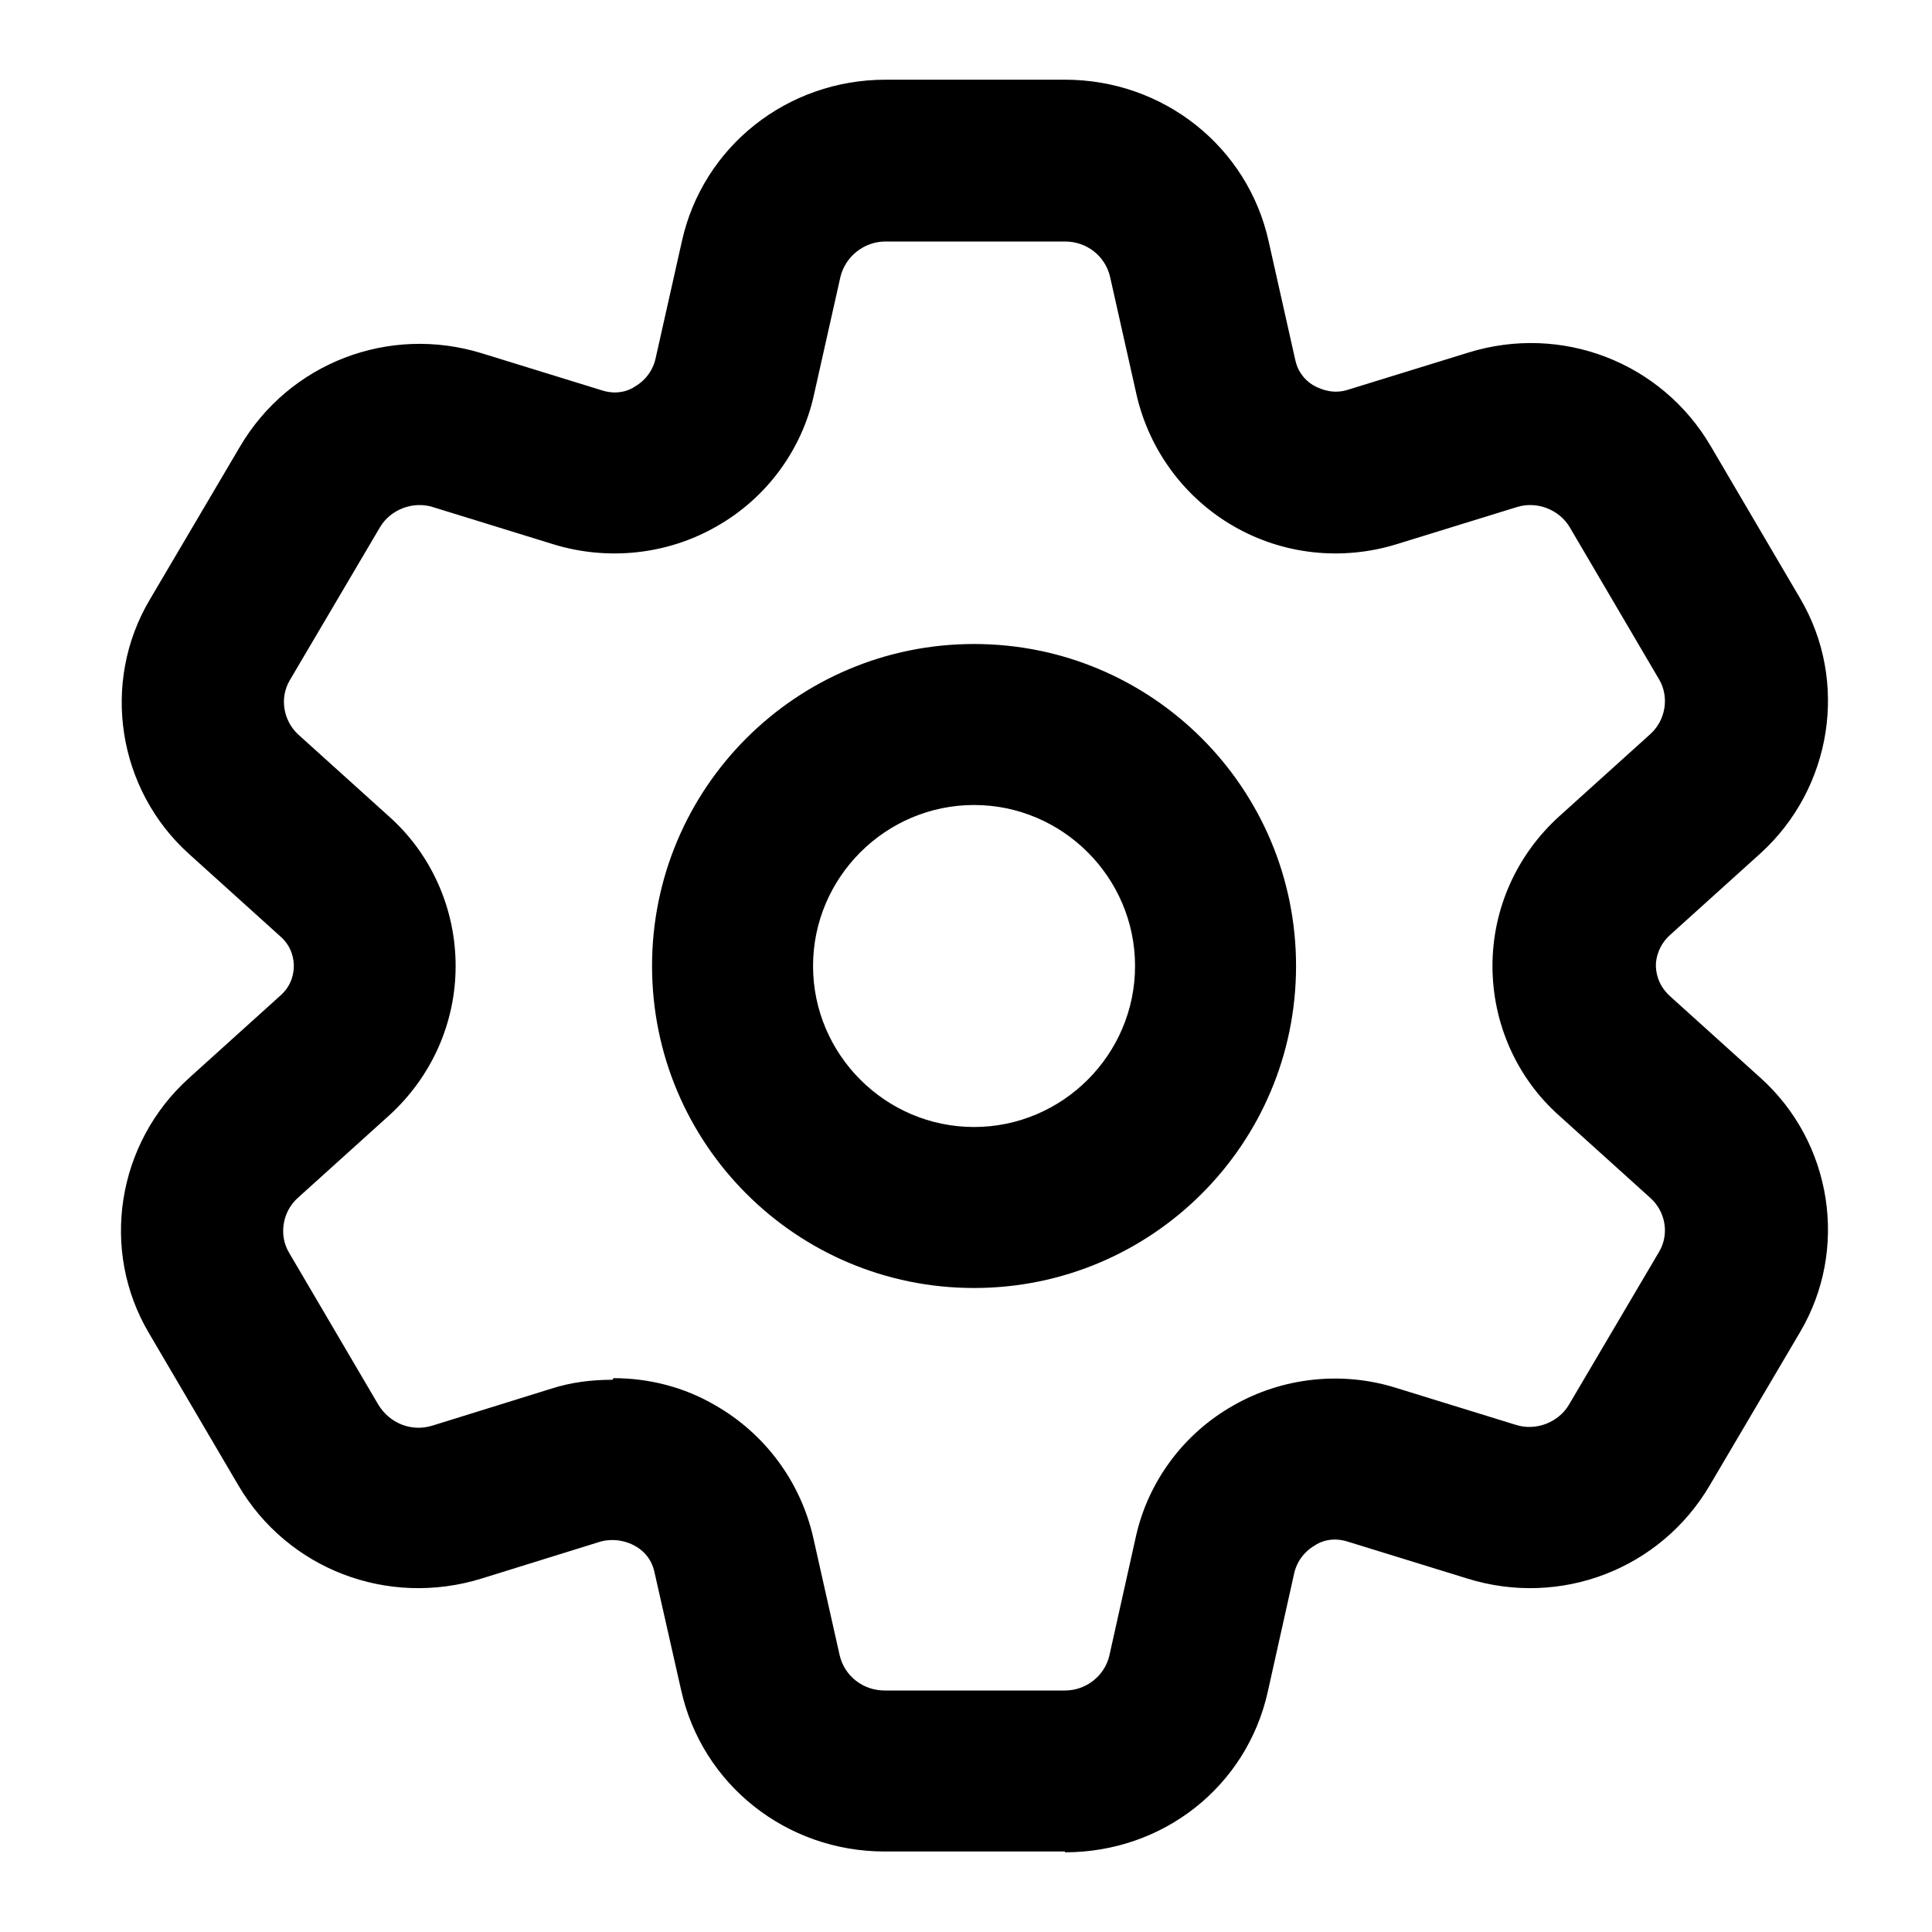 <svg width="24" height="24" viewBox="0 0 24 24" fill="none" xmlns="http://www.w3.org/2000/svg">
<path fill-rule="evenodd" clip-rule="evenodd" d="M10.99 23H13.23V23.01C14.45 23.01 15.49 22.19 15.75 21.01L16.08 19.53C16.13 19.34 16.26 19.24 16.33 19.2C16.4 19.15 16.55 19.09 16.74 19.15L18.23 19.61C19.39 19.97 20.63 19.49 21.24 18.45L22.36 16.55C22.97 15.52 22.76 14.19 21.87 13.39L20.74 12.37C20.59 12.23 20.57 12.07 20.57 11.99C20.57 11.91 20.6 11.75 20.74 11.62L21.87 10.6C22.76 9.79 22.97 8.46 22.36 7.43L21.25 5.54C20.64 4.5 19.4 4.02 18.24 4.38L16.75 4.84C16.57 4.9 16.42 4.84 16.34 4.8C16.26 4.76 16.13 4.66 16.09 4.47L15.76 3C15.5 1.82 14.45 0.99 13.23 0.99H11C9.78 0.99 8.73 1.82 8.47 3L8.14 4.47C8.09 4.66 7.96 4.76 7.89 4.8C7.82 4.85 7.67 4.91 7.48 4.85L5.99 4.39C4.83 4.03 3.59 4.51 2.98 5.55L1.86 7.45C1.25 8.48 1.46 9.81 2.35 10.61L3.48 11.63C3.63 11.76 3.65 11.92 3.65 12C3.65 12.08 3.63 12.24 3.48 12.37L2.35 13.39C1.45 14.2 1.24 15.53 1.85 16.56L2.96 18.45C3.57 19.49 4.81 19.97 5.98 19.61L7.46 19.15C7.65 19.1 7.81 19.16 7.88 19.2C7.96 19.24 8.09 19.34 8.13 19.53L8.46 20.99C8.72 22.17 9.77 23 10.99 23ZM8.89 17.46C8.5 17.23 8.06 17.12 7.62 17.12L7.61 17.14C7.35 17.14 7.1 17.17 6.85 17.25L5.37 17.71C5.11 17.79 4.84 17.68 4.7 17.45L3.59 15.56C3.46 15.34 3.51 15.05 3.7 14.88L4.83 13.86C5.36 13.38 5.66 12.71 5.66 12C5.66 11.29 5.36 10.61 4.83 10.14L3.7 9.12C3.52 8.95 3.47 8.67 3.6 8.45L4.72 6.55C4.85 6.33 5.13 6.22 5.38 6.3L6.87 6.76C7.55 6.97 8.29 6.89 8.9 6.54C9.52 6.19 9.96 5.59 10.11 4.91L10.44 3.44C10.5 3.19 10.73 3 11 3H13.23C13.5 3 13.73 3.18 13.79 3.44L14.12 4.91C14.28 5.6 14.72 6.19 15.33 6.54C15.94 6.89 16.67 6.97 17.35 6.76L18.84 6.3C19.09 6.22 19.37 6.33 19.5 6.55L20.61 8.44C20.74 8.66 20.69 8.95 20.5 9.12L19.37 10.14C18.84 10.62 18.54 11.29 18.54 12C18.54 12.71 18.84 13.39 19.37 13.86L20.5 14.88C20.69 15.05 20.74 15.33 20.61 15.55L19.49 17.45C19.36 17.67 19.08 17.78 18.83 17.7L17.34 17.24C16.67 17.03 15.93 17.11 15.32 17.46C14.7 17.81 14.26 18.41 14.11 19.09L13.78 20.57C13.72 20.82 13.49 21 13.23 21H10.99C10.72 21 10.49 20.82 10.43 20.56L10.1 19.09C9.94 18.4 9.5 17.81 8.89 17.46ZM8.1 12C8.1 14.21 9.89 16 12.1 16C14.31 16 16.1 14.21 16.1 12C16.1 9.79 14.31 8 12.1 8C9.89 8 8.1 9.79 8.1 12ZM10.1 12C10.1 10.9 11 10 12.1 10C13.2 10 14.1 10.9 14.1 12C14.1 13.1 13.2 14 12.1 14C11 14 10.1 13.1 10.1 12Z" fill="black"/>
</svg>
